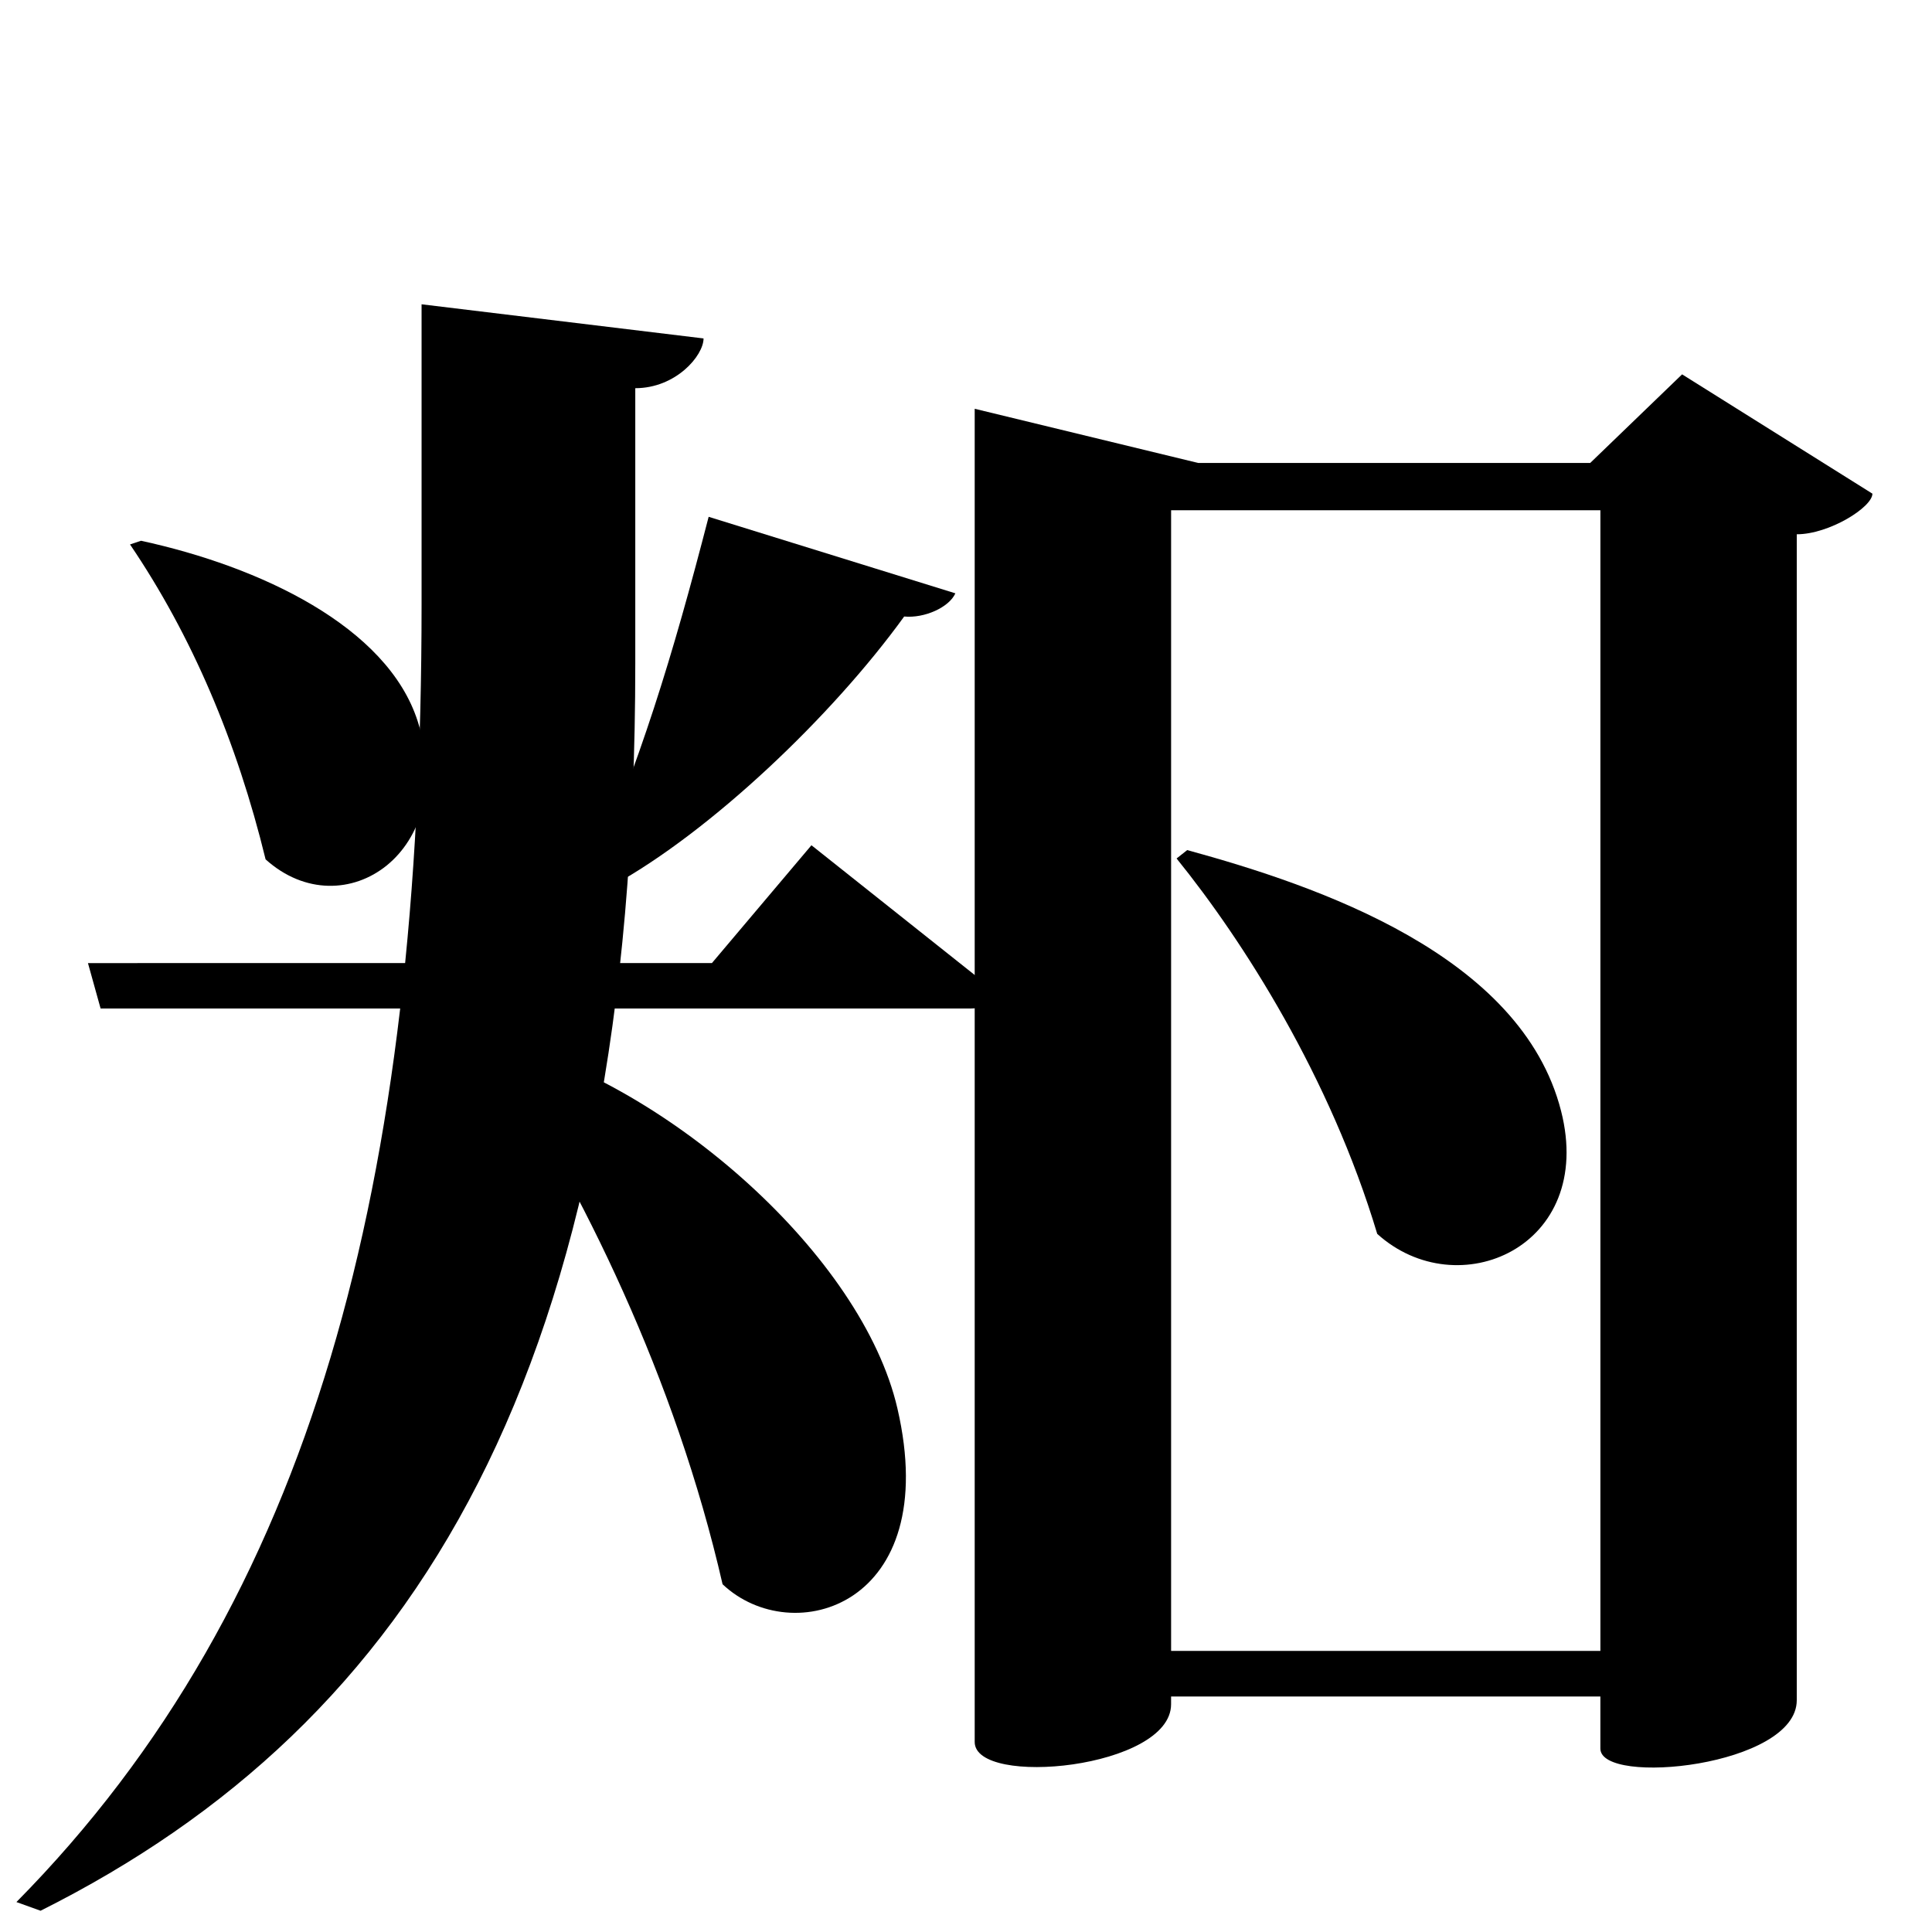 <?xml version="1.0" encoding="UTF-8" standalone="no"?>
<svg viewBox="0 0 2000 2000" version="1.1" xmlns="http://www.w3.org/2000/svg" xmlns:sodipodi="http://sodipodi.sourceforge.net/DTD/sodipodi-0.dtd">
	
      <path sodipodi:nodetypes="ccscc" d="m 509,1087.7 c 93.483,143.263 190.095,338.827 239,552.3 72.18,68.298 228.399,22.838 181,-182 -36.618,-158.247 -237.179,-334.318 -409,-379 z" id="path3208"></path>
      <path sodipodi:nodetypes="ccscccc" id="path3216" d="m 91.057,996.99 13.08,47.01 H 1004.97 c 16.85,0 27.23,-11.08 27.23,-16.26 L 840,875 737,996.94 Z"></path>
      <path id="path3221" d="M 436.414,315 V 626 C 436.414,1225 325,1657 17,1969 l 25,9 C 429,1784 657.639,1421 657.639,687 V 401.855 c 42.02,0 70.66,-33.68 70.68,-51.51 z" sodipodi:nodetypes="csccsccc"></path>
      <path sodipodi:nodetypes="ccscc" id="path3223" d="m 134.6,563.615 c 64.04,94.418 110.603,204.033 140.341,325.999 81.027,72.912 200.693,-8.287 157.451,-142.998 C 400.821,648.259 268.831,586.4 146.007,559.8 Z"></path>
      <path sodipodi:nodetypes="cccccc" id="path3225" d="m 733.59,535 c -37.86,146.5 -70.46,252.6 -127.6,385 l 28.61,-3.49 c 101,-55.79 226.3,-174.5 301.4,-278.3 21,2 46.45,-9.424 53,-24 z"></path>
      <path sodipodi:nodetypes="ccccssccsscccccccc" d="m 1741.3,387.524 -95.1,91.71 h -405.9 l -231.3,-56.07 v 1380.1 c 0,47.306 203.3,27.586 203.3,-39.04 v -8 h 444.4 v 53.9 c 0,39.12 203.3,18.5 203.3,-50.04 v -1207 c 33.56,0 78.32,-28.04 78.32,-42.05 z m -84.58,1321.5 h -444.4 v -1180.8 h 444.4 z" id="path3249"></path>
      <path sodipodi:nodetypes="ccscc" d="m 1218,888.7 c 69,85.3 159,226.3 207.7,388.6 83.26,75.3 226.3,13.7 190.3,-127.3 -41.225,-161.464 -251.6,-232.9 -387,-270 z" id="path3260"></path>
    
</svg>
